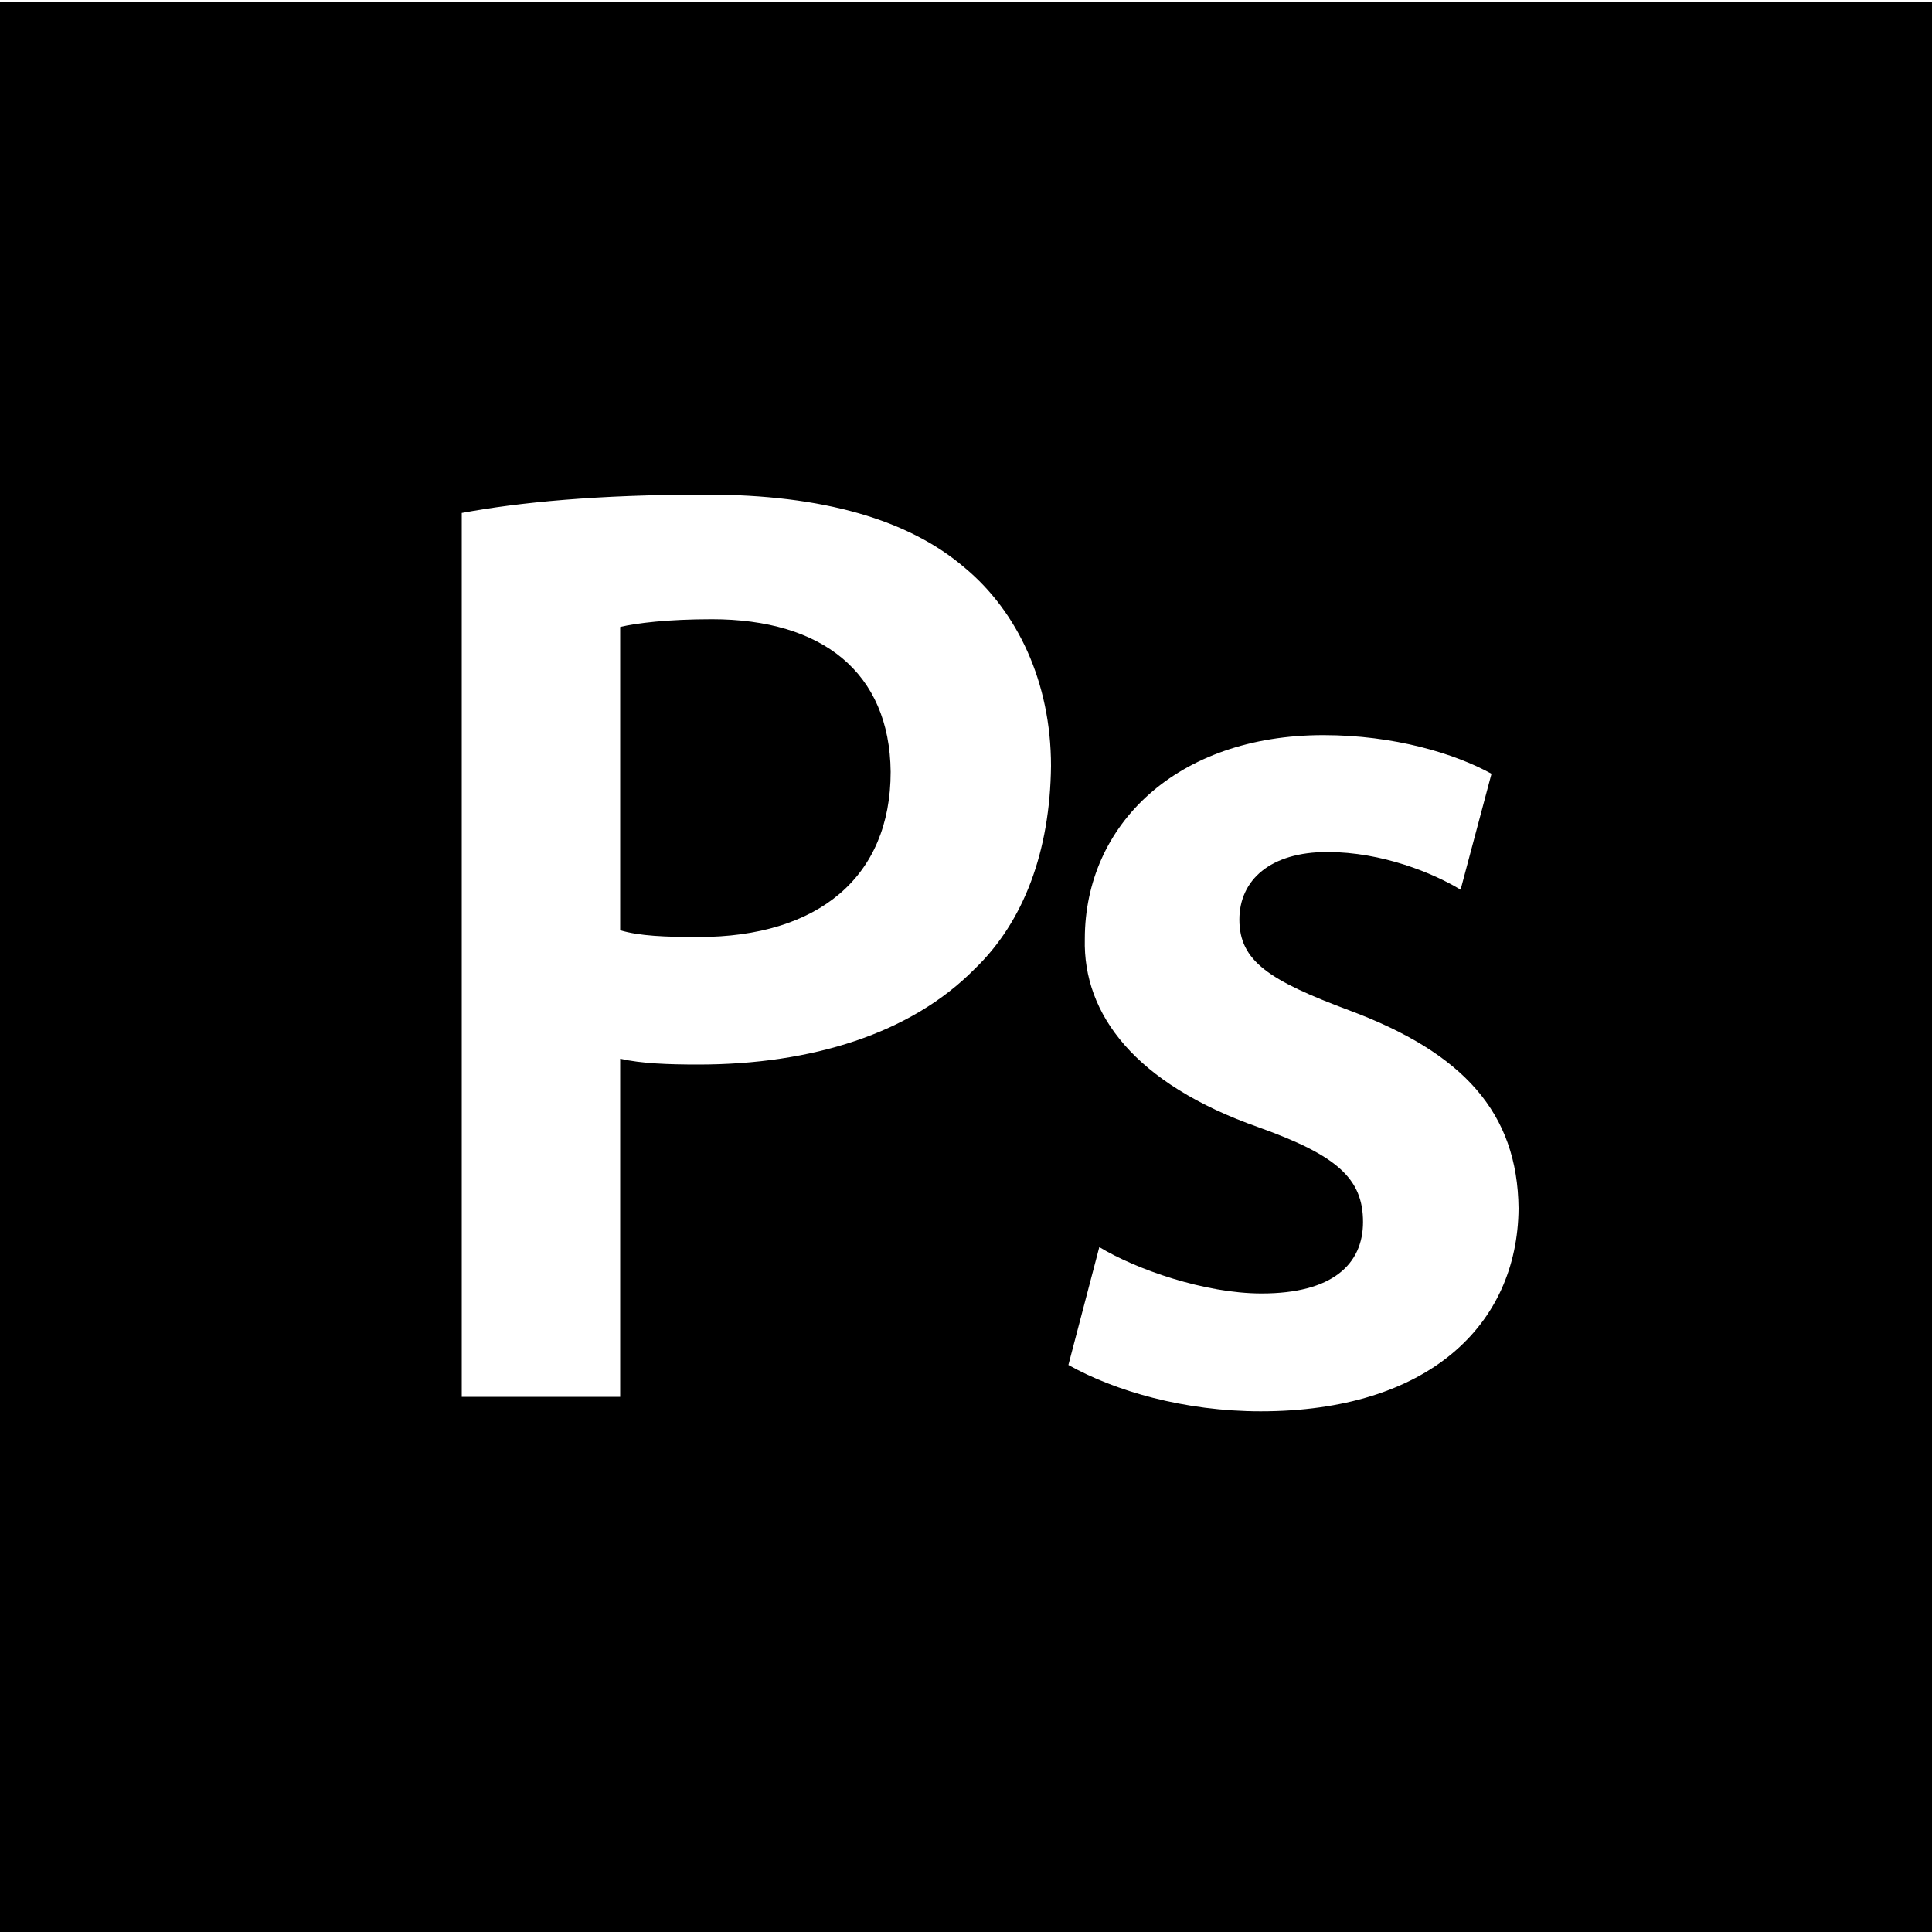 <?xml version="1.0" encoding="utf-8"?>
<!-- Generator: Adobe Illustrator 18.0.0, SVG Export Plug-In . SVG Version: 6.00 Build 0)  -->
<!DOCTYPE svg PUBLIC "-//W3C//DTD SVG 1.1//EN" "http://www.w3.org/Graphics/SVG/1.1/DTD/svg11.dtd">
<svg version="1.1" id="Layer_1" xmlns="http://www.w3.org/2000/svg" xmlns:xlink="http://www.w3.org/1999/xlink" x="0px" y="0px"
	 viewBox="0 0 200 200" enable-background="new 0 0 200 200" xml:space="preserve">
<g>
	<g>
		<g>
			<path fill="#000000" d="M73.7,64.1c-4.6,0-7.8,0.4-9.5,0.8v31.4c2,0.6,4.7,0.7,8.1,0.7c12.4,0,19.9-6.2,19.9-17.1
				C92.1,69.6,85.1,64.1,73.7,64.1z"/>
			<path fill="#000000" d="M0,0.2V200h200V0.2H0z M100.9,100.3c-6.6,6.7-16.9,9.9-28.6,9.9c-3.1,0-5.9-0.1-8.1-0.6v35H47.8
				c0,0,0-91.5,0-91.5c5.9-1.1,14.1-1.9,25.3-1.9c12.1,0,21,2.6,26.8,7.6c5.4,4.5,8.9,11.8,8.9,20.5
				C108.7,88.1,106,95.4,100.9,100.3z M130.5,146.1c-7.9,0-15.1-2.1-19.9-4.8l3.2-12.2c3.8,2.3,10.9,4.8,16.8,4.8
				c7.3,0,10.5-3,10.5-7.4c0-4.5-2.7-6.9-10.8-9.8c-12.8-4.5-18.2-11.7-18-19.5c0-11.8,9.5-21.1,24.7-21.1c7.3,0,13.6,1.9,17.4,4
				l-3.2,12c-2.8-1.7-8.1-3.9-13.8-3.9c-5.9,0-9.1,2.9-9.1,7c0,4.3,3.1,6.3,11.4,9.4c11.8,4.4,17.4,10.6,17.5,20.5
				C157.1,137.2,147.8,146.1,130.5,146.1z"/>
		</g>
	</g>
</g>
</svg>

